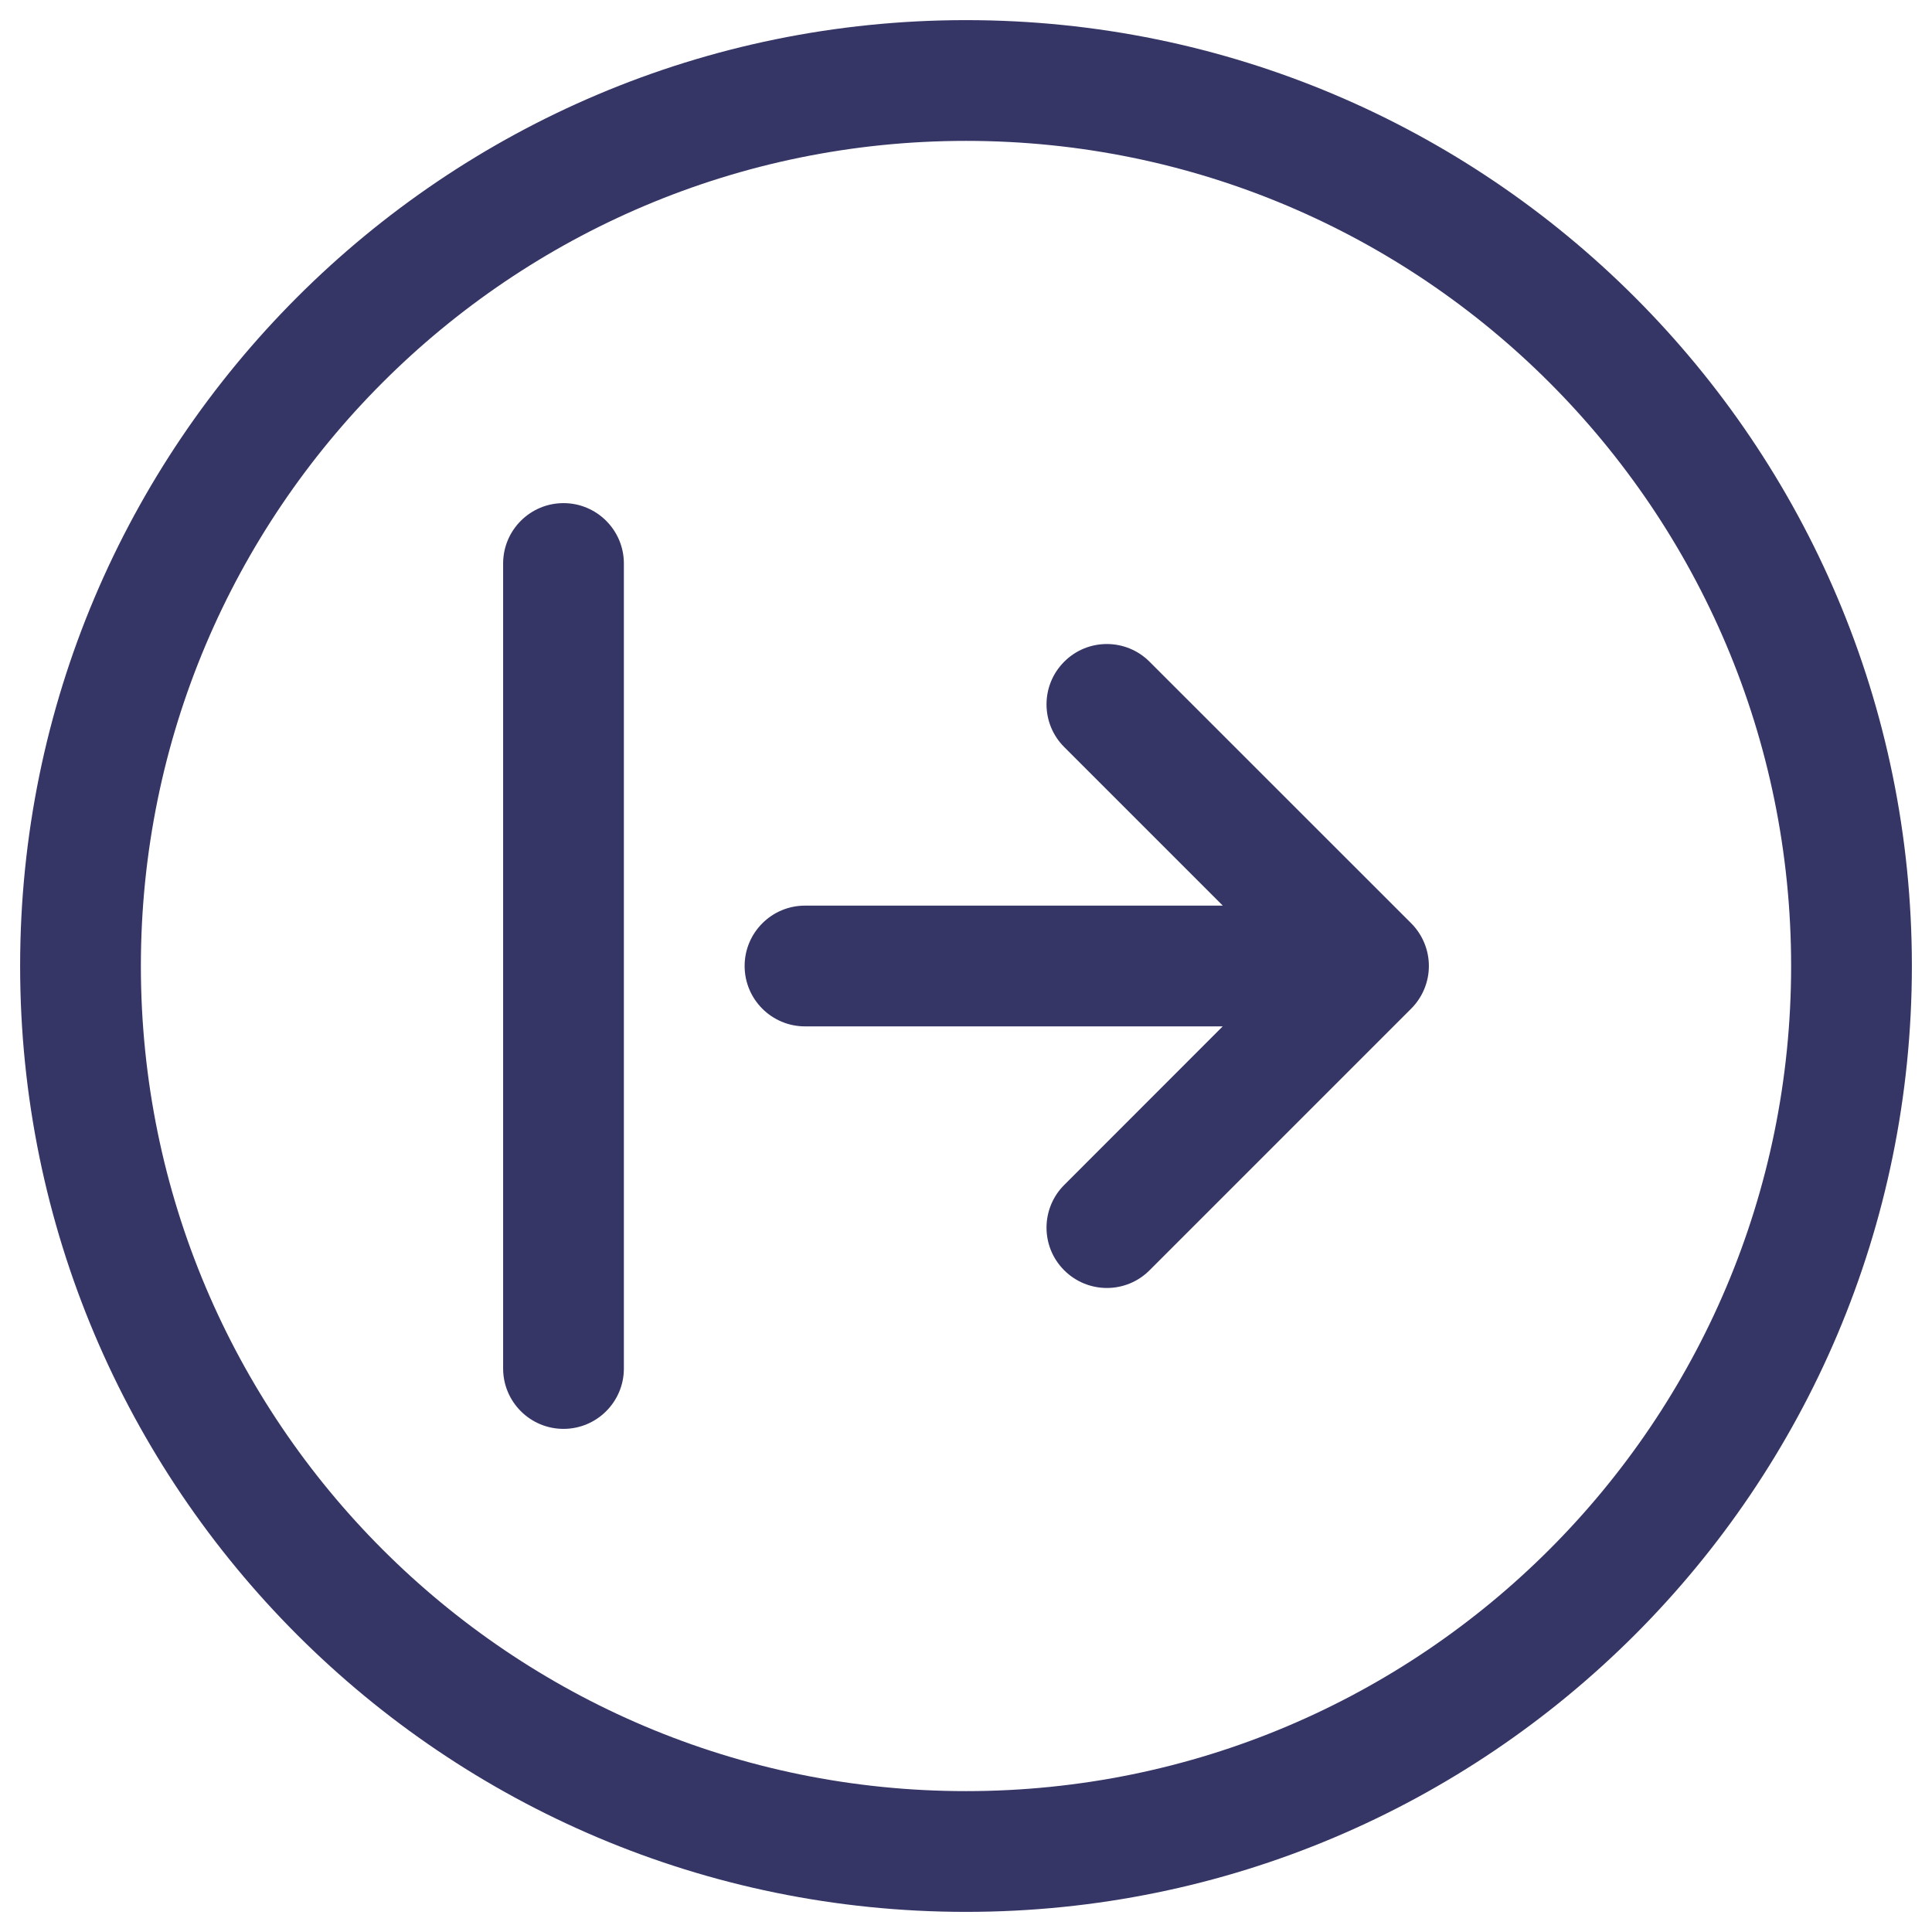 <svg width="24" height="24" viewBox="0 0 24 24" fill="none" xmlns="http://www.w3.org/2000/svg">
<g clip-path="url(#clip0_9001_267097)">
<path d="M13.22 14.72C12.927 15.013 12.927 15.488 13.22 15.78C13.513 16.073 13.988 16.073 14.28 15.78L17.53 12.53C17.671 12.389 17.75 12.198 17.75 12C17.75 11.801 17.671 11.61 17.53 11.469L14.28 8.22C13.987 7.927 13.512 7.927 13.22 8.22C12.927 8.513 12.927 8.987 13.22 9.28L15.19 11.25H10C9.586 11.25 9.25 11.586 9.25 12C9.25 12.414 9.586 12.75 10 12.75H15.189L13.22 14.72Z" fill="#353566"/>
<path d="M6.25 17C6.25 17.414 6.586 17.75 7 17.75C7.414 17.75 7.75 17.414 7.75 17V7C7.75 6.586 7.414 6.25 7 6.25C6.586 6.25 6.25 6.586 6.25 7V17Z" fill="#353566"/>
<path fill-rule="evenodd" clip-rule="evenodd" d="M12 0.25C5.511 0.25 0.25 5.511 0.25 12C0.25 18.489 5.511 23.75 12 23.75C18.489 23.75 23.75 18.489 23.75 12C23.75 5.511 18.489 0.25 12 0.25ZM1.75 12C1.75 6.339 6.339 1.75 12 1.75C17.661 1.75 22.25 6.339 22.25 12C22.25 17.661 17.661 22.25 12 22.25C6.339 22.25 1.75 17.661 1.75 12Z" fill="#353566"/>
</g>
<defs>
<clipPath id="clip0_9001_267097">
<rect width="24" height="24" fill="white"/>
</clipPath>
</defs>
</svg>
